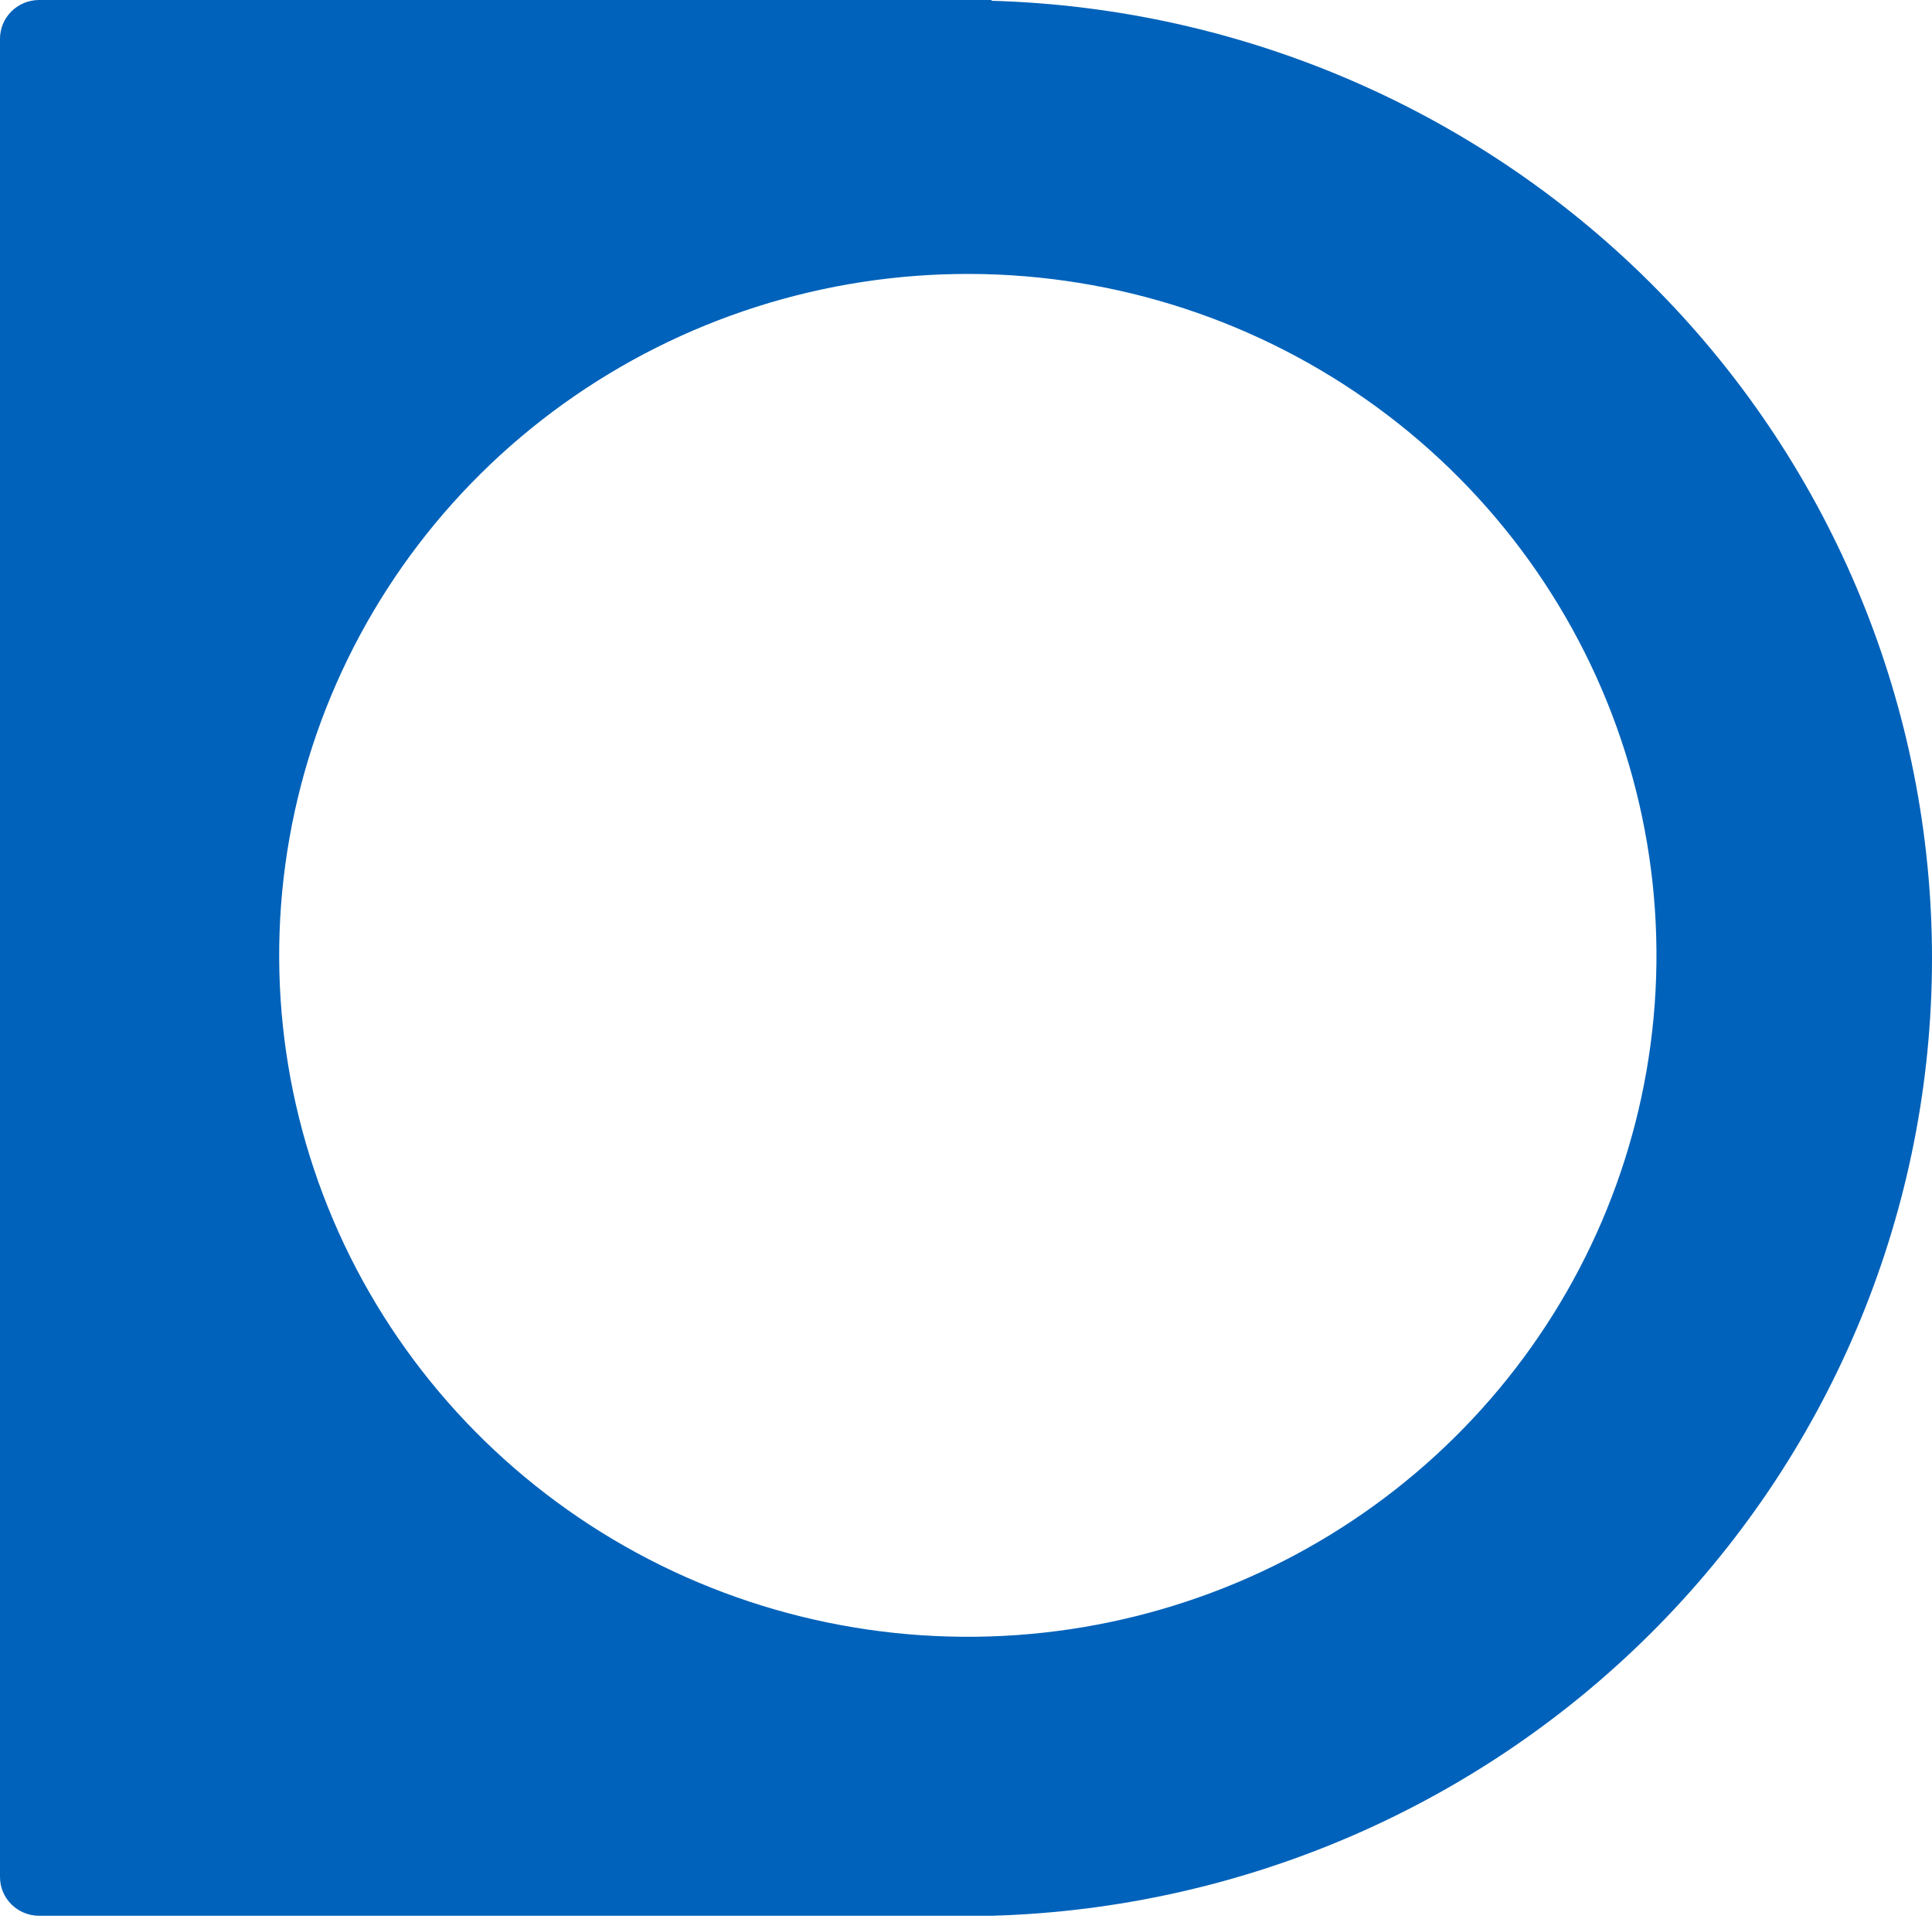<svg width="149" height="148" viewBox="0 0 149 148" fill="none" xmlns="http://www.w3.org/2000/svg">
<path d="M76.466 0H3.018C2.217 0 1.45 0.315 0.884 0.875C0.318 1.434 0 2.194 0 2.986V144.752C0 145.544 0.318 146.303 0.884 146.863C1.45 147.423 2.217 147.738 3.018 147.738H76.466C95.891 147.191 114.335 139.172 127.879 125.384C141.423 111.596 149 93.126 149 73.899C149 54.671 141.423 36.201 127.879 22.413C114.335 8.626 95.891 0.606 76.466 0.06V0ZM83.648 125.463C72.535 127.356 61.102 125.699 51.004 120.734C40.906 115.768 32.668 107.751 27.481 97.844C22.295 87.936 20.43 76.653 22.157 65.627C23.884 54.601 29.113 44.406 37.086 36.516C45.06 28.627 55.364 23.453 66.508 21.744C77.651 20.036 89.055 21.881 99.068 27.012C109.08 32.144 117.183 40.296 122.201 50.287C127.22 60.279 128.894 71.591 126.981 82.587C125.12 93.288 119.955 103.155 112.195 110.833C104.436 118.511 94.463 123.622 83.648 125.463Z" fill="#0062BA"/>
</svg>
